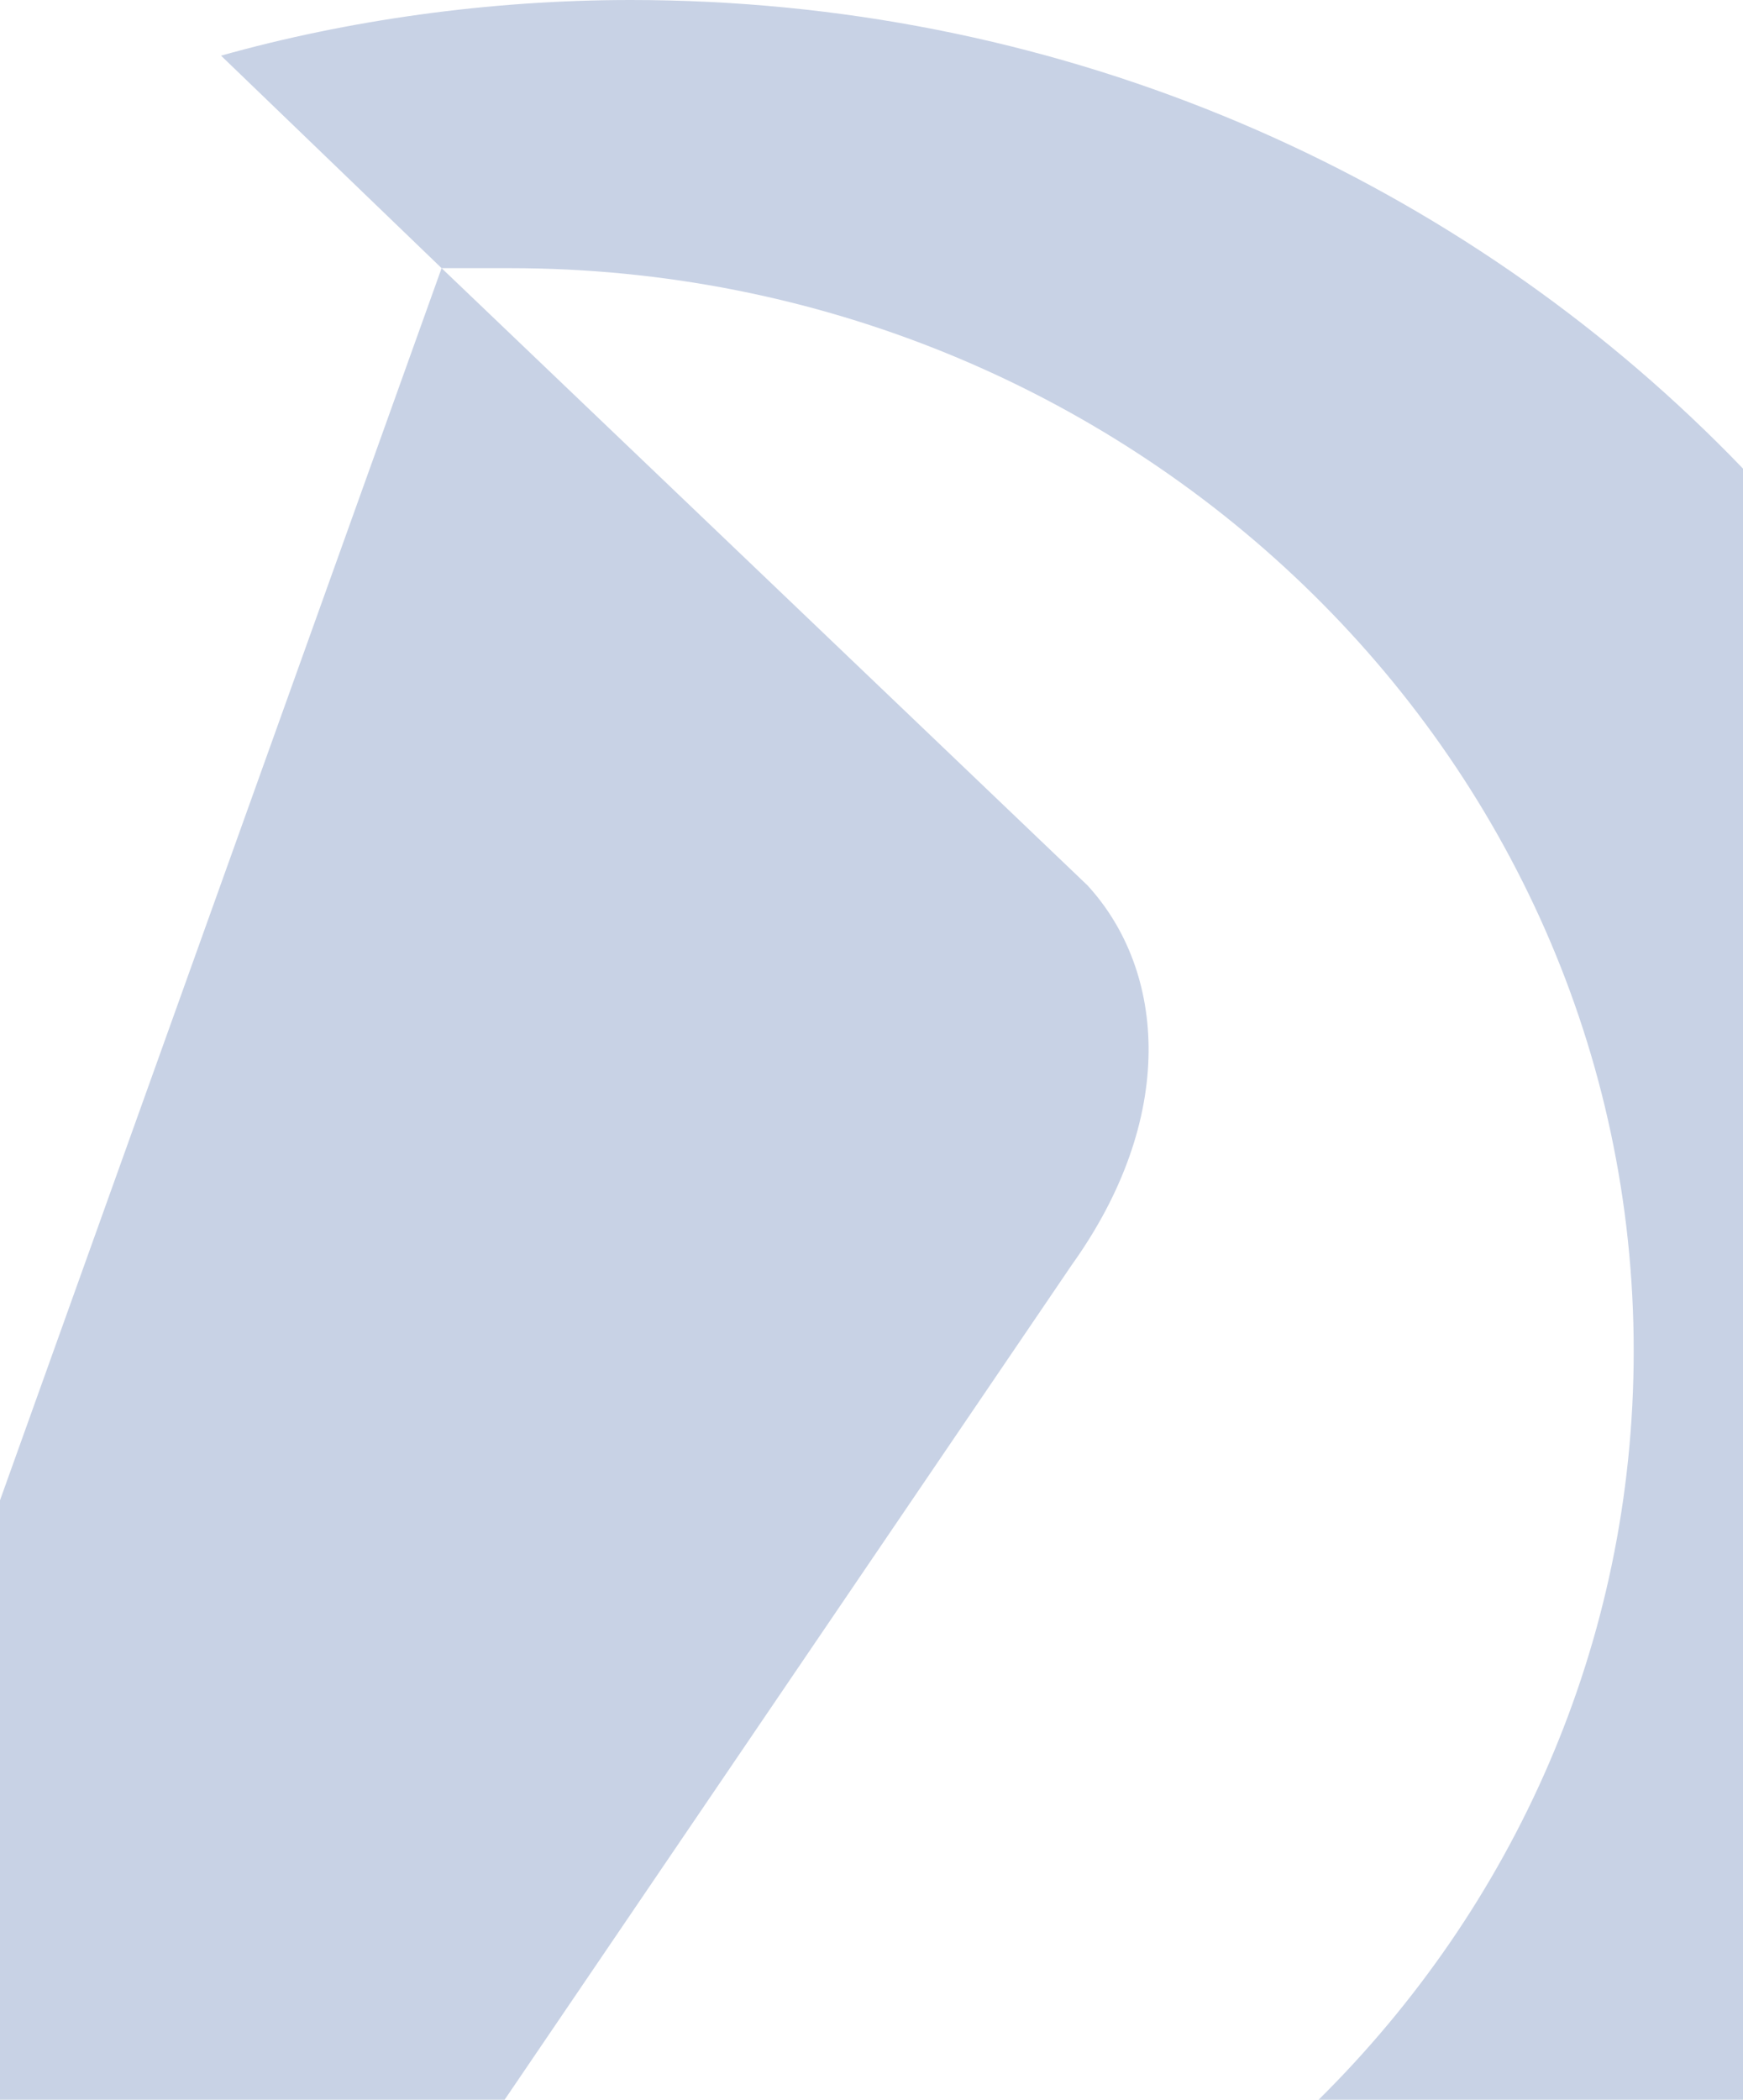 <svg width="430" height="518" viewBox="0 0 430 518" fill="none" xmlns="http://www.w3.org/2000/svg">
<path d="M155.584 0C120.604 0 85.624 4.993 54.531 13.73L108.944 66.154L-53 518H124.491L264.411 312.048C290.322 275.851 287.731 239.653 268.298 218.434L108.944 66.154C114.127 66.154 120.604 66.154 125.787 66.154C278.662 66.154 403.036 185.981 403.036 333.267C403.036 405.663 373.238 470.569 325.302 518H492.429C517.044 470.569 530 418.145 530 361.976C530 162.265 362.873 0 155.584 0Z" fill="#C8D2E5"/>
</svg>
